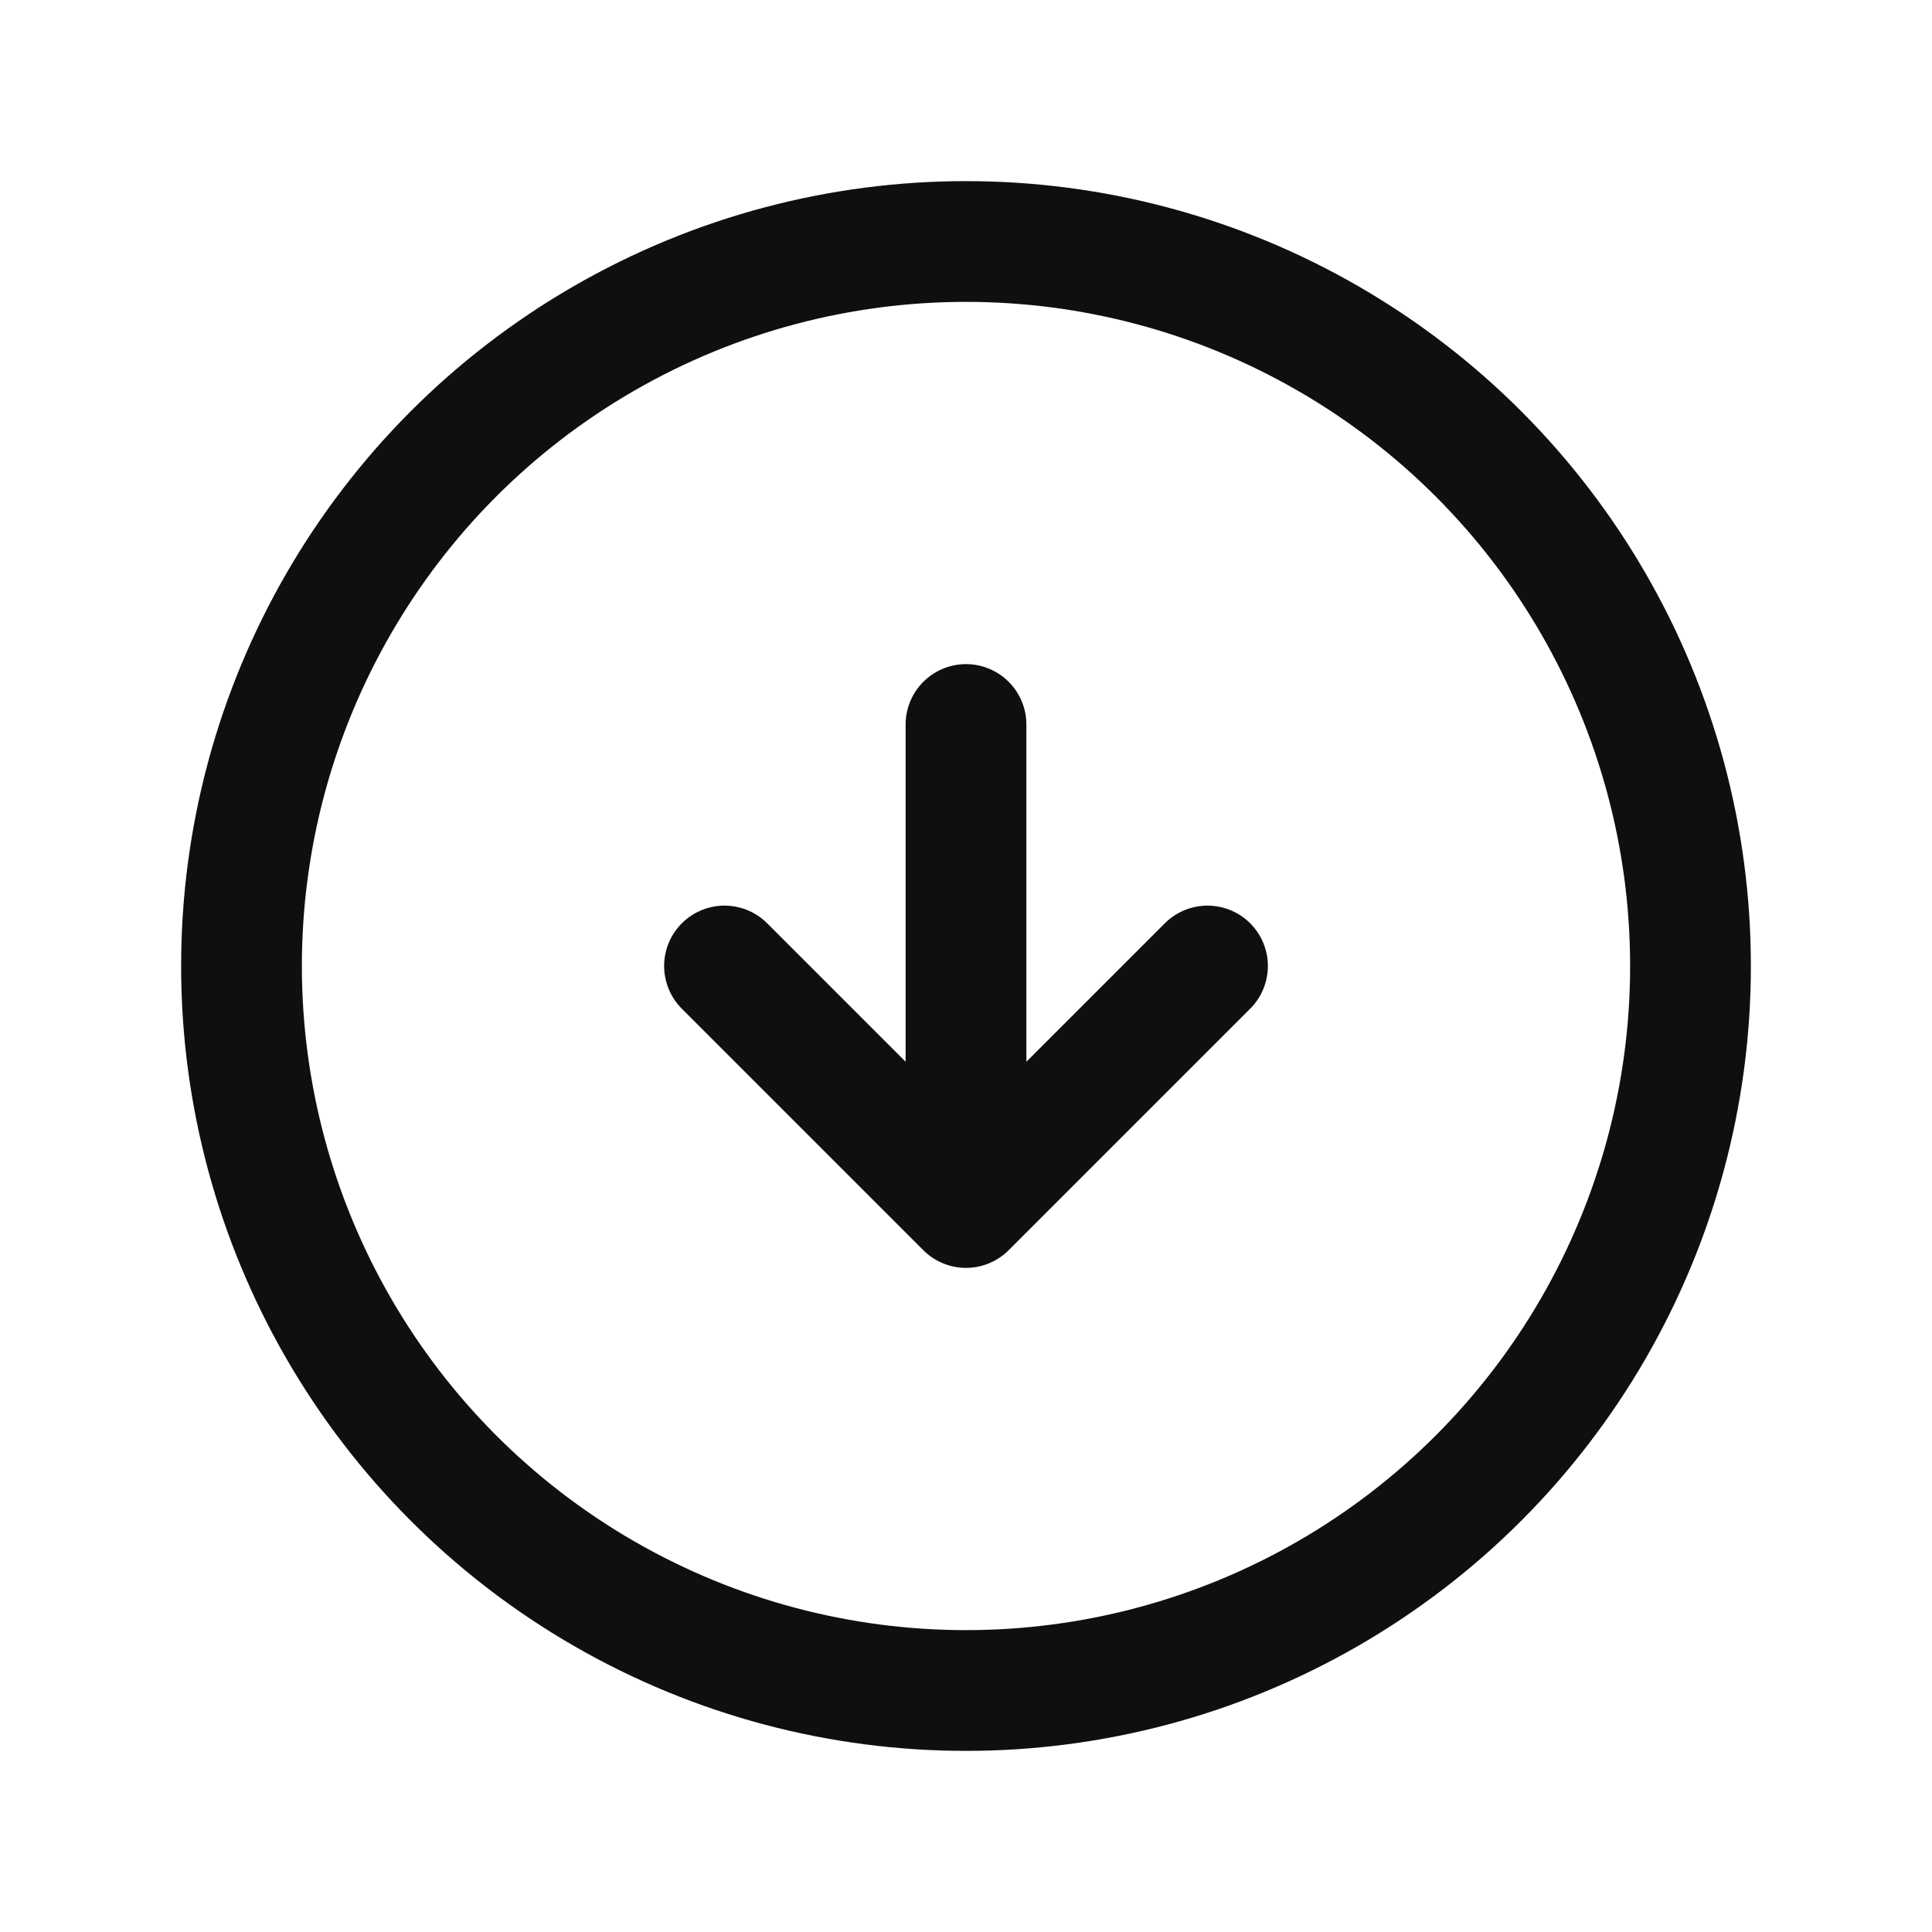 <svg width="32" height="32" viewBox="0 0 32 32" fill="none" xmlns="http://www.w3.org/2000/svg">
<circle cx="16" cy="16" r="12" stroke="#0F0F0F" stroke-width="2" stroke-linecap="round" stroke-linejoin="round"/>
<path d="M12 16L16 20M16 20L20 16M16 20L16 12" stroke="#0F0F0F" stroke-width="2" stroke-linecap="round" stroke-linejoin="round"/>
</svg>
